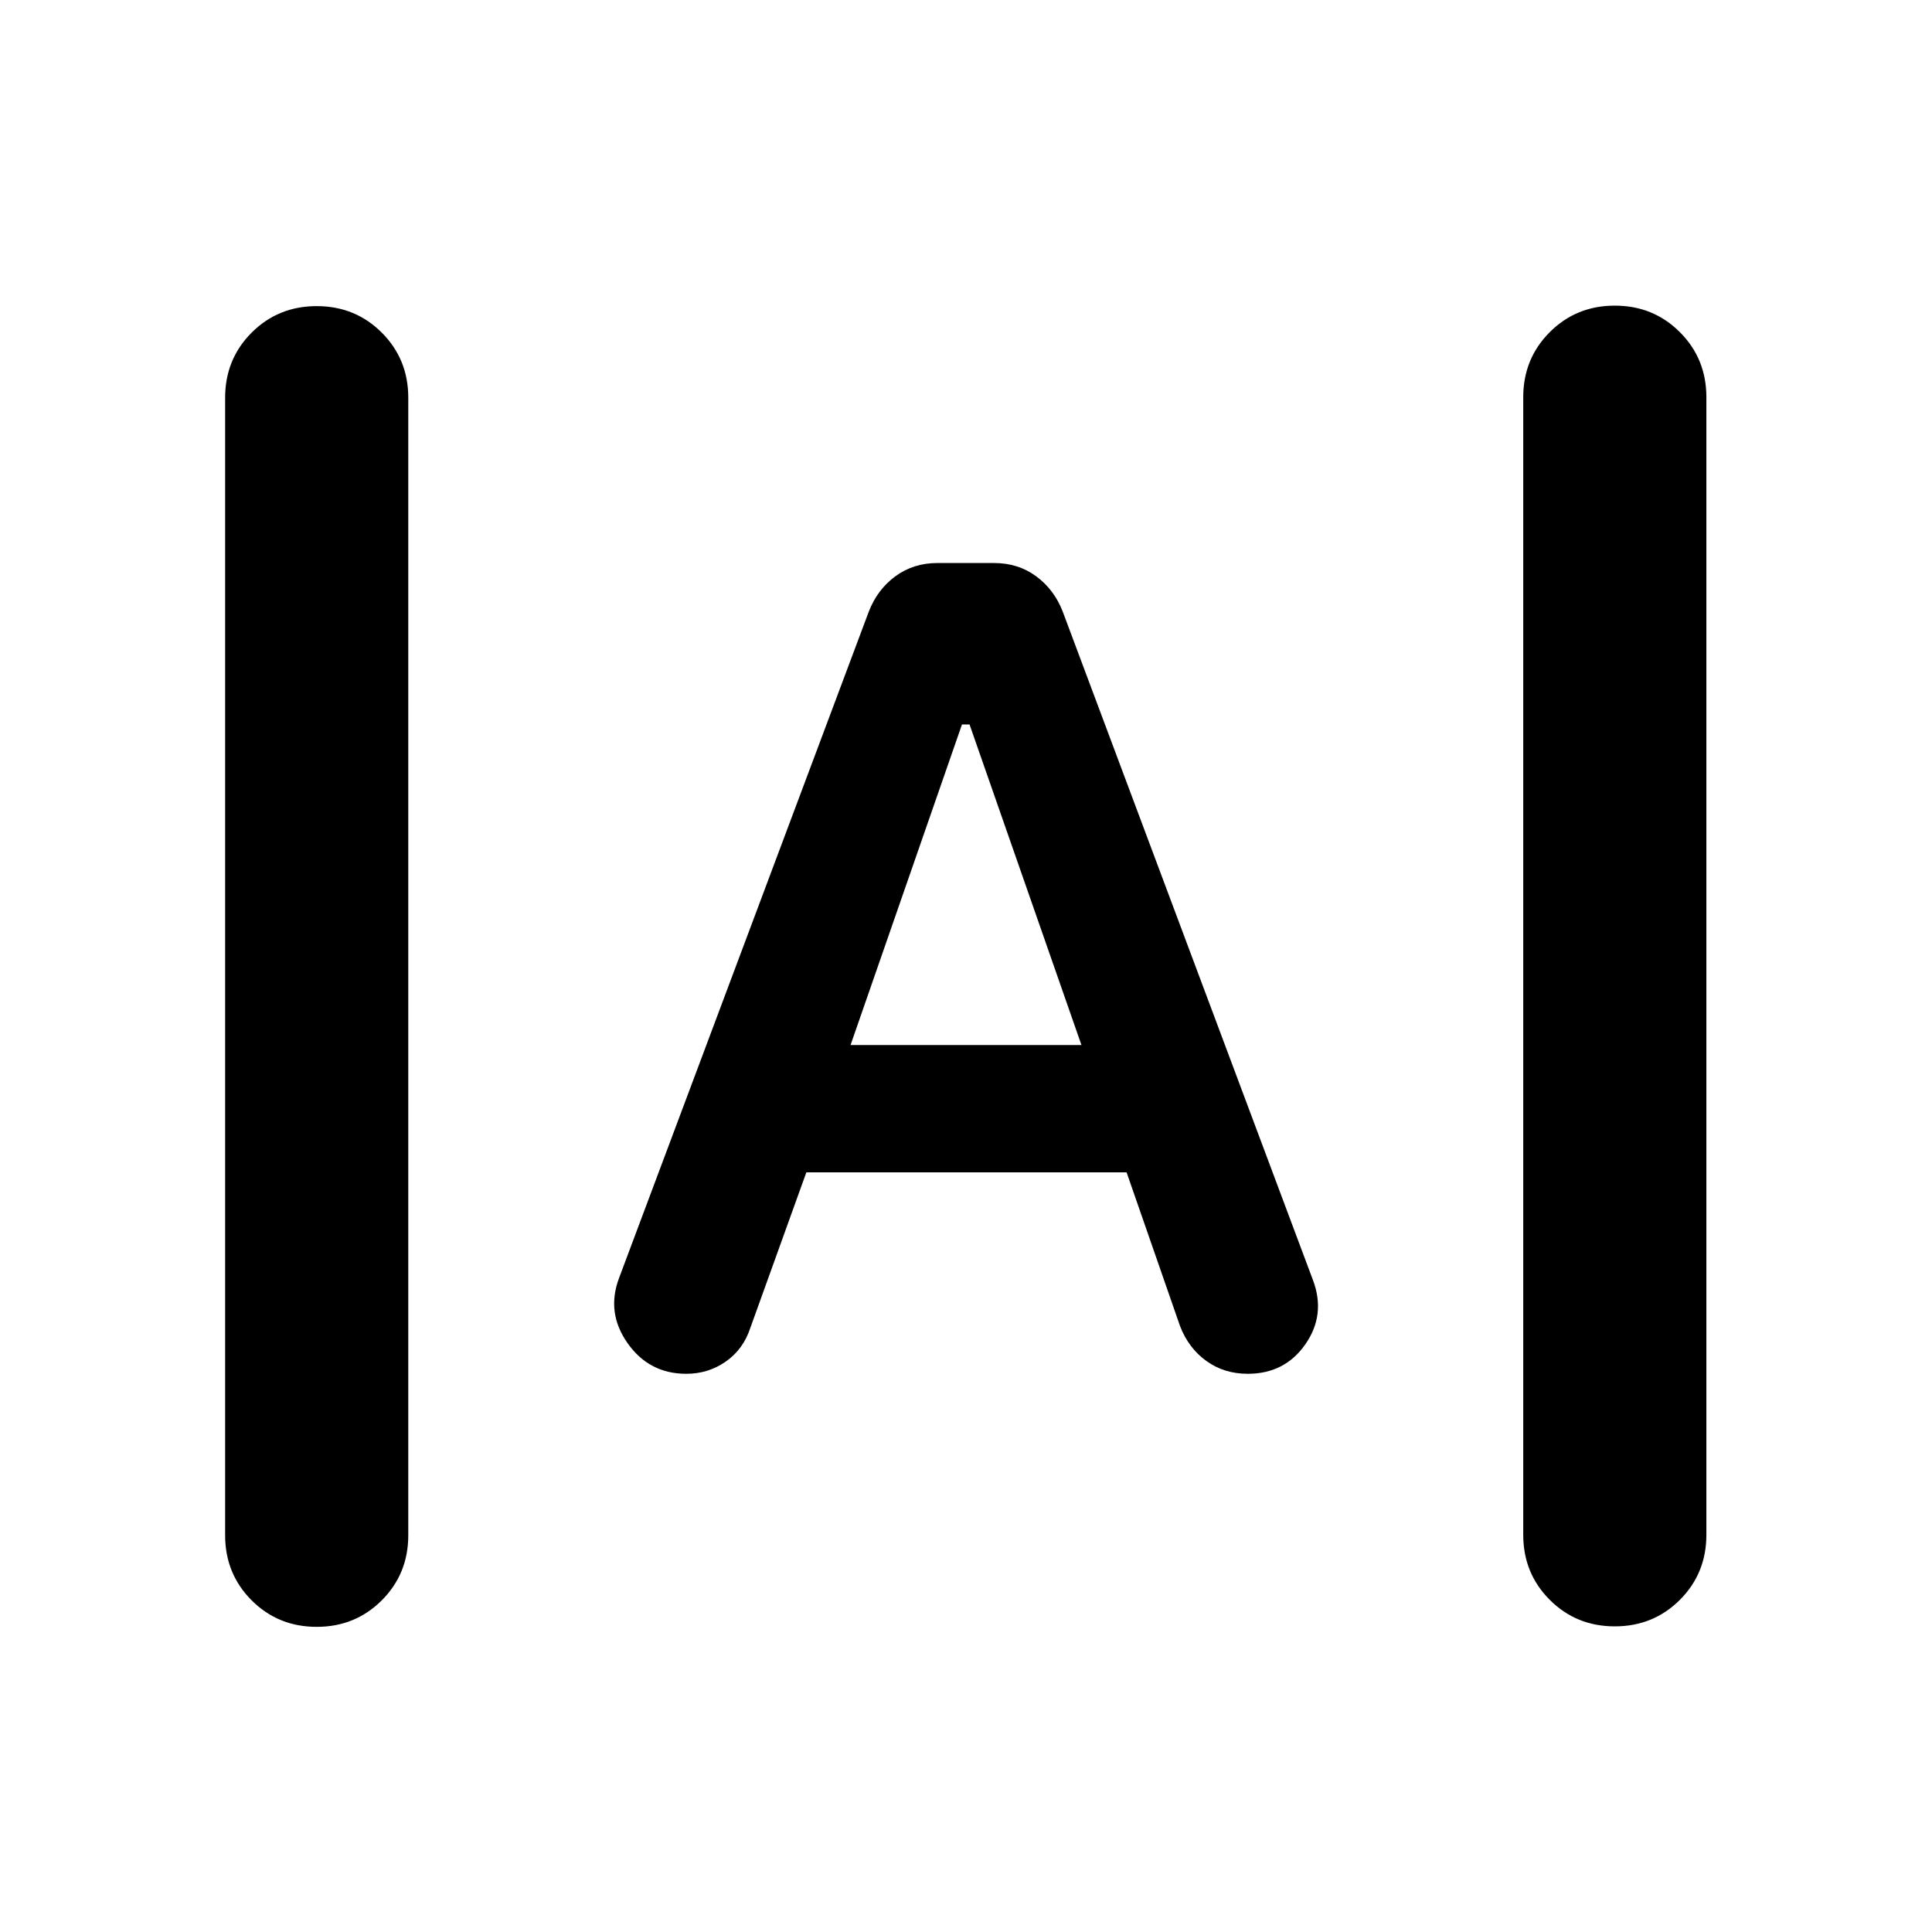 <svg xmlns="http://www.w3.org/2000/svg" height="24" viewBox="0 -960 960 960" width="24"><path d="M157.37-151.63q-19.15 0-32.33-13.17-13.17-13.18-13.17-32.33v-565.26q0-19.15 13.17-32.33 13.18-13.17 32.33-13.17t32.33 13.17q13.17 13.18 13.17 32.33v565.26q0 19.15-13.17 32.33-13.18 13.17-32.33 13.17Zm645.02-.24q-19.15 0-32.32-13.17-13.18-13.18-13.18-32.33v-565.26q0-19.15 13.18-32.33 13.17-13.17 32.32-13.17t32.33 13.17q13.17 13.18 13.17 32.33v565.26q0 19.15-13.17 32.33-13.18 13.17-32.33 13.17ZM341-277.37q-18.43 0-29.15-15.2-10.72-15.19-4.24-32.39L431.7-656.09q4.23-10.95 13.19-17.55 8.96-6.6 20.91-6.6h28.16q11.95 0 20.91 6.6t13.2 17.55l124.32 332.13q6.48 17.2-3.74 31.89-10.22 14.7-28.65 14.7-11.72 0-20.55-6.36-8.84-6.36-13.08-17.31l-26.57-76.42H400.67l-27.8 77.18q-3.48 10.71-12.2 16.81-8.71 6.1-19.67 6.1Zm81.63-163.35h114.74l-55.61-159.3H478l-55.37 159.3Z"/></svg>